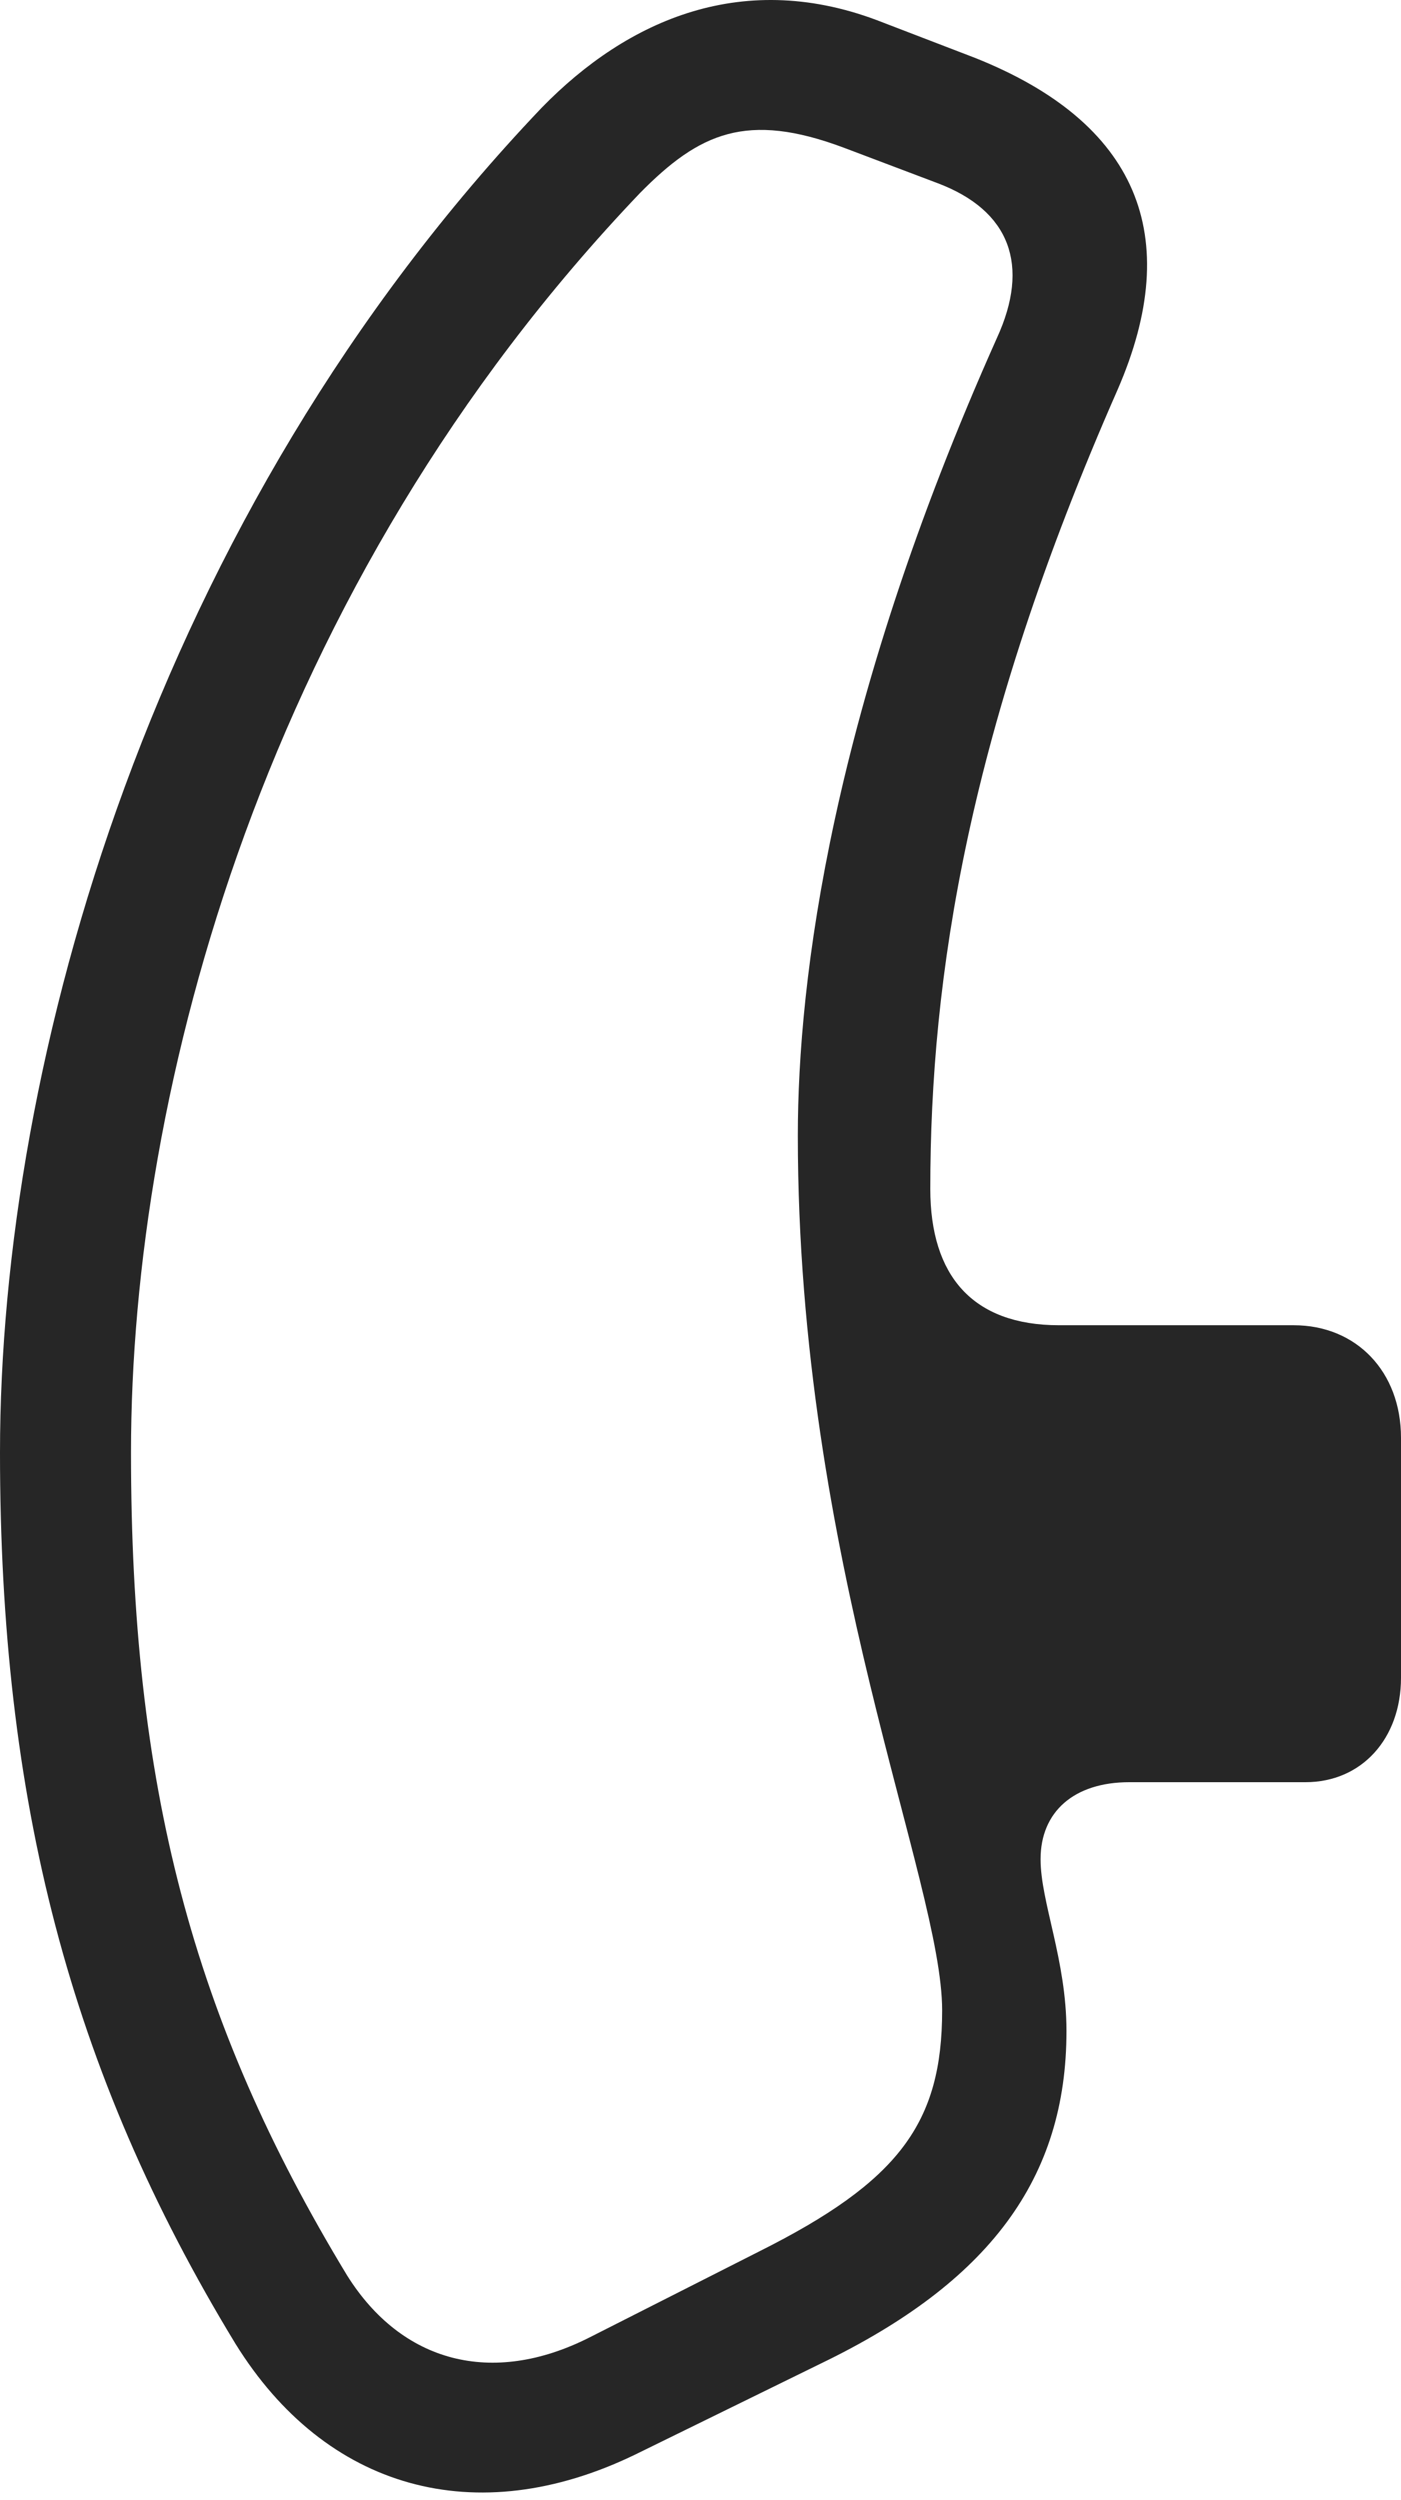 <?xml version="1.0" encoding="UTF-8"?>
<!--Generator: Apple Native CoreSVG 326-->
<!DOCTYPE svg
PUBLIC "-//W3C//DTD SVG 1.1//EN"
       "http://www.w3.org/Graphics/SVG/1.1/DTD/svg11.dtd">
<svg version="1.1" xmlns="http://www.w3.org/2000/svg" xmlns:xlink="http://www.w3.org/1999/xlink" viewBox="0 0 473.25 843.94">
 <g>
  <rect height="843.94" opacity="0" width="473.25" x="0" y="0"/>
  <path d="M0 490.345C0 607.595 23.5 699.095 79.5 791.095C110 840.345 160.75 854.595 214.5 828.595L277.25 797.845C334.25 770.345 360.25 735.345 360.25 685.595C360.25 661.595 351.5 642.095 351.5 627.595C351.5 611.595 362.75 601.595 381.5 601.595L441 601.595C460 601.595 473.25 586.845 473.25 566.345L473.25 485.345C473.25 463.095 458.25 447.345 437 447.345L357.75 447.345C328.5 447.345 314.25 430.595 314.25 401.345C314.25 329.595 327 246.345 377.5 131.595C400.25 79.345 384 41.345 329.5 19.595L298.25 7.595C251.5-10.905 212 6.595 183 36.345C51.5 174.345 0 358.095 0 490.345ZM44.25 490.345C44.25 367.595 89.5 197.845 216.25 65.095C236.25 44.845 252.25 37.595 285 49.845L316.75 61.845C341.25 71.095 348 89.595 336.75 114.095C280.75 239.345 269.5 330.845 269.5 383.345C269.5 527.095 318.25 635.095 318.25 678.595C318.25 716.595 303.75 736.345 256.25 760.095L199 789.095C166.25 805.595 135.75 797.595 117.25 768.095C64.75 681.595 44.25 602.345 44.25 490.345Z" fill="black" fill-opacity="0.85"/>
 </g>
</svg>
